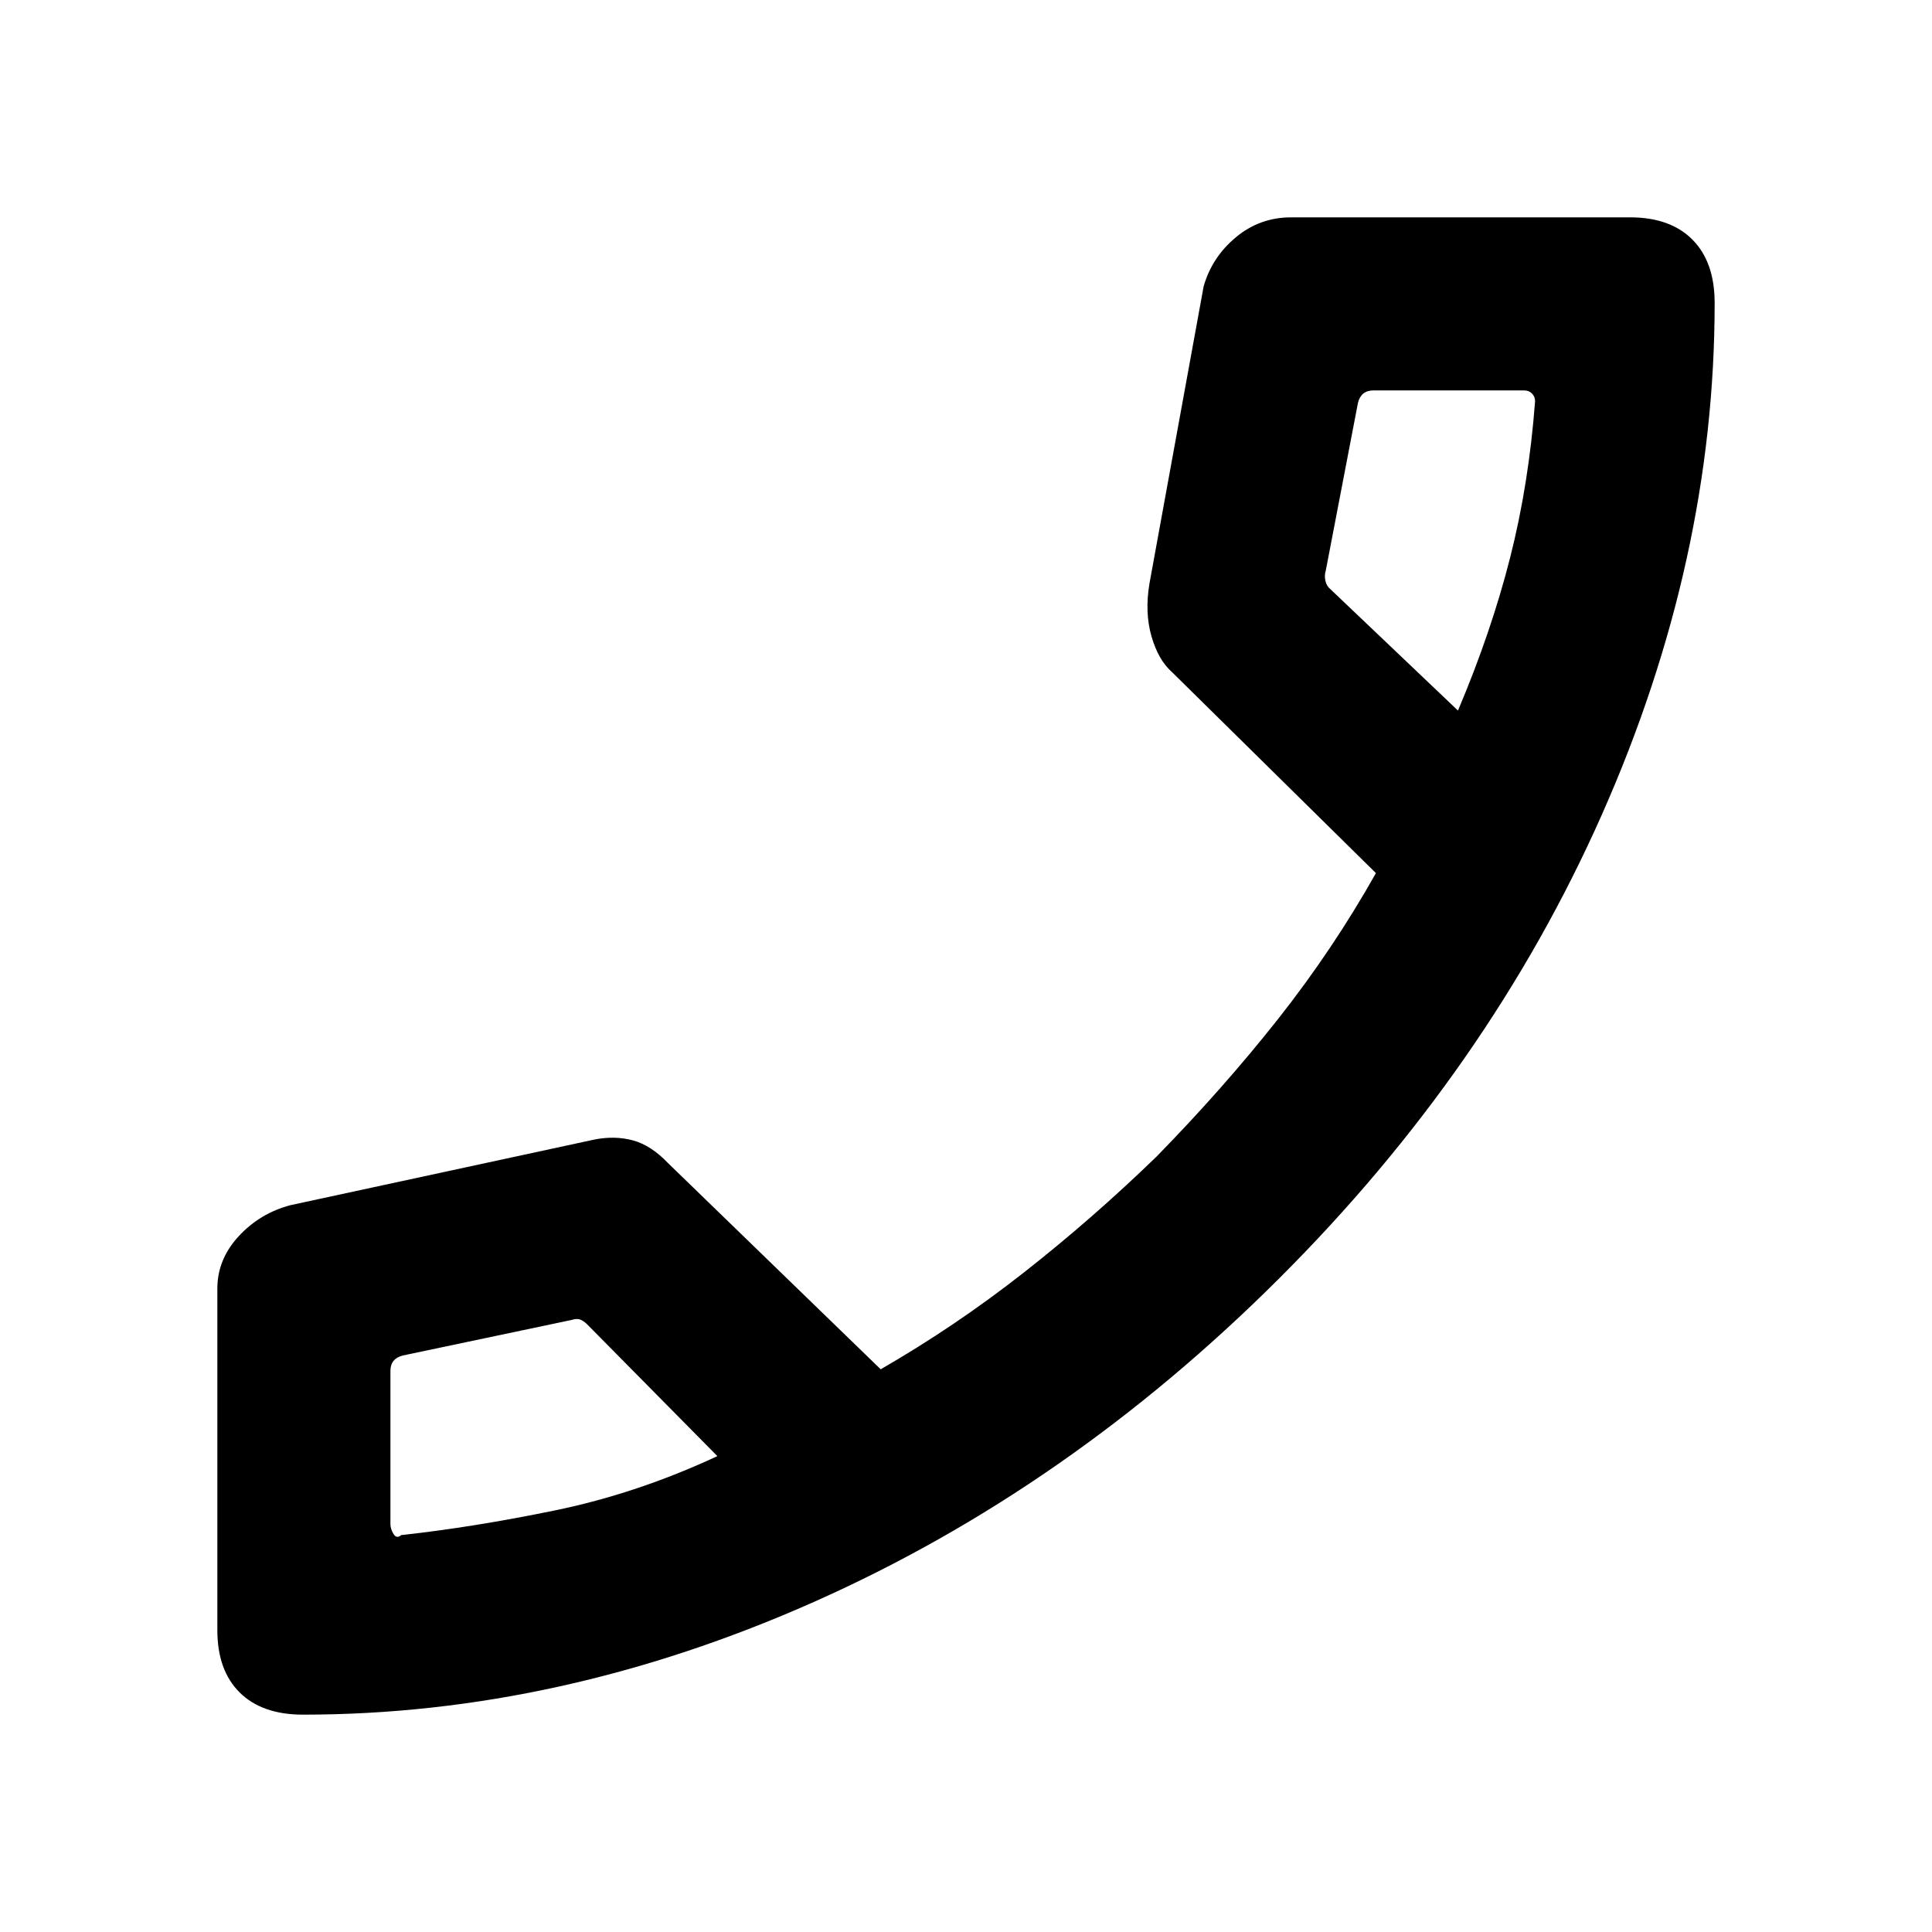 <svg xmlns="http://www.w3.org/2000/svg" height="24" viewBox="0 -960 960 960" width="24"><path d="M150.53-108q-20.31 0-31.42-11Q108-130 108-150v-169.69q0-14.54 10.58-26t25.73-15.46l151.07-32.62q10.16-2 19.12.42 8.96 2.43 17.35 11.2l105.76 102.54q37-21.31 71.08-48.04t66-57.66q33.39-34.15 60.54-68.57 27.16-34.43 48.46-72.27l-101.38-99.93q-6.77-6-10.16-17.77-3.38-11.77-1-26.15l26.93-147.69q4.15-14.54 16.03-24.42Q626-852 641.54-852H810q20 0 31 11.11t11 31.42q0 127.93-56.08 254.35-56.08 126.43-160.65 230.7-104.58 104.26-230.69 160.34Q278.46-108 150.53-108Zm573.93-498.92Q741-646 750.35-682.81q9.34-36.8 12.42-77.8 0-2.31-1.54-3.85t-3.85-1.54h-74.92q-3.08 0-5 1.54t-2.69 4.61l-16 83.39q-.77 2.31-.19 5 .57 2.69 2.5 4.23l63.38 60.31Zm-368 370.46-64.61-65.39q-1.93-1.92-3.66-2.5-1.73-.57-4.04.2l-84 17.69q-3.07.77-4.61 2.69-1.54 1.92-1.54 5v76.15q0 2.31 1.54 4.85 1.54 2.54 3.85.54 35.53-3.85 76.42-12.27 40.88-8.42 80.65-26.96Zm368-370.46Zm-368 370.46Z"/></svg>